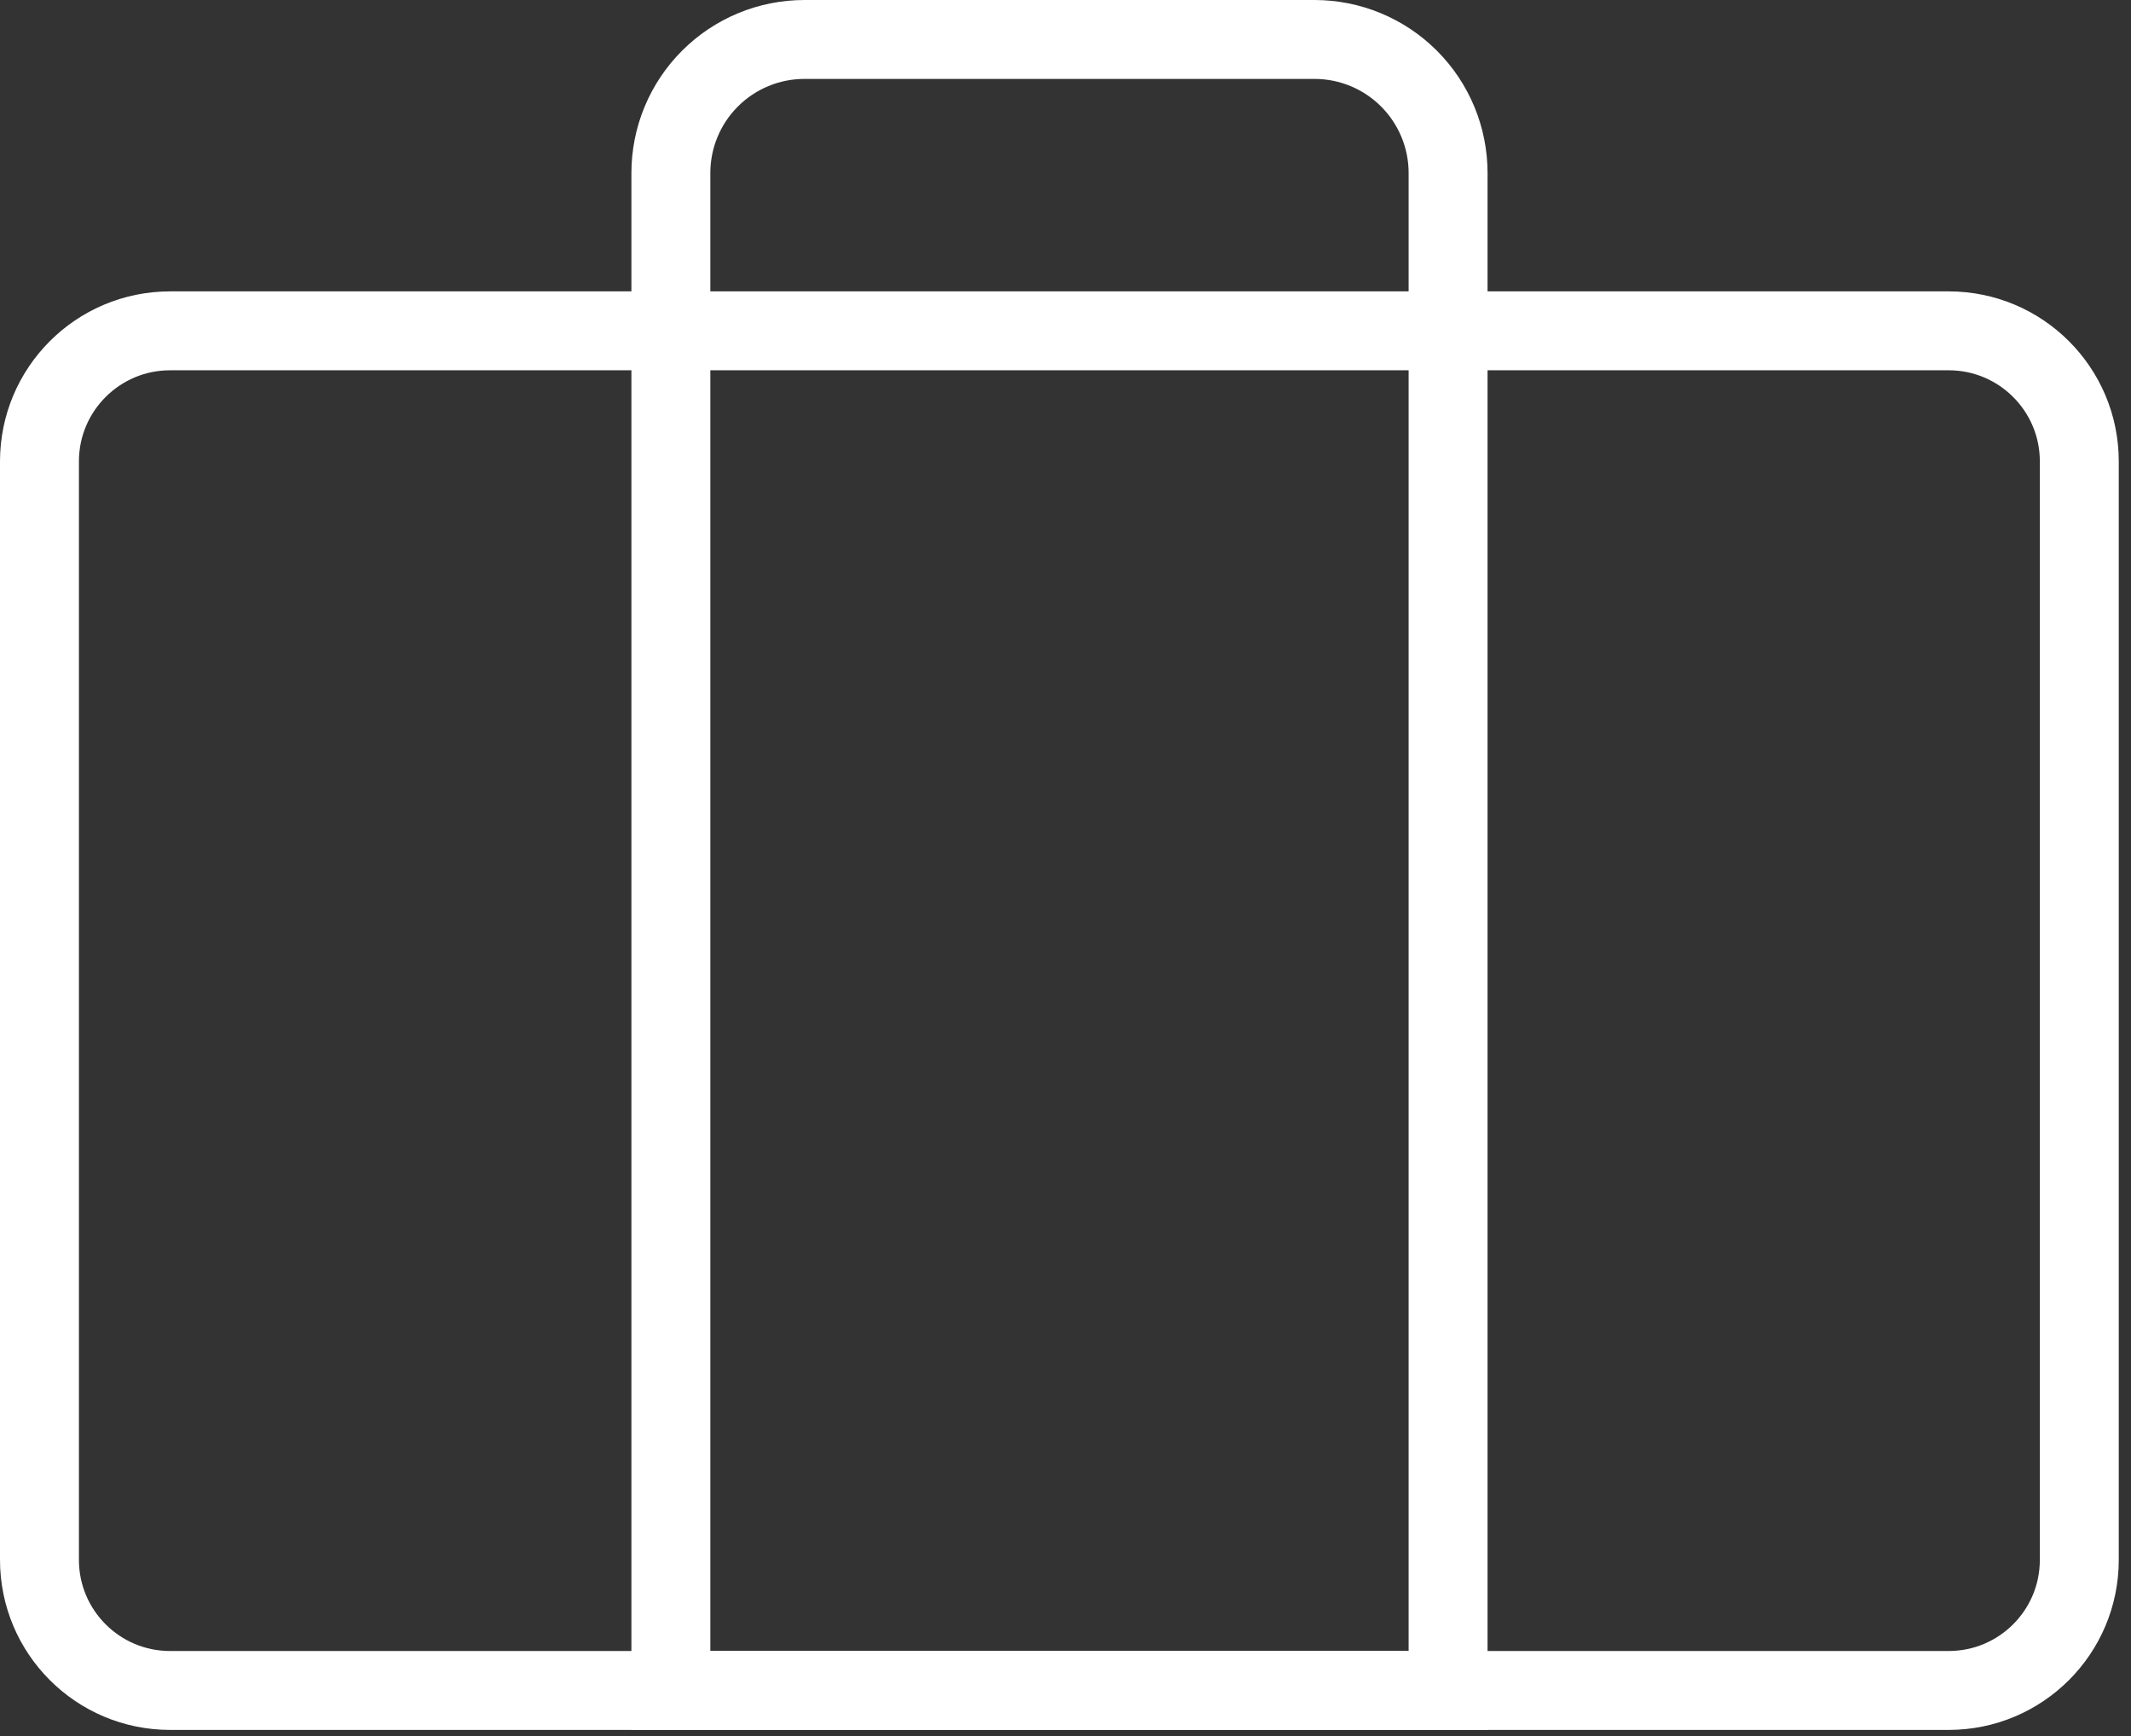 <svg width="108" height="88" viewBox="0 0 108 88" fill="none" >
<rect x="0" y="0" width="108" height="88" fill="#333333" stroke="none"/>
<g clip-path="url(#clip0)">
<path d="M98.76 16.77H8.62C4.964 16.77 2 19.734 2 23.39V79.07C2 82.726 4.964 85.69 8.62 85.69H98.76C102.416 85.69 105.38 82.726 105.38 79.07V23.39C105.38 19.734 102.416 16.77 98.76 16.77Z" stroke="white" stroke-width="4" stroke-miterlimit="10"/>
<path d="M40.77 2H66.62C68.415 2 70.138 2.713 71.407 3.983C72.677 5.253 73.39 6.974 73.39 8.77V85.69H34V8.77C34 6.974 34.713 5.253 35.983 3.983C37.252 2.713 38.974 2 40.77 2V2Z" stroke="white" stroke-width="4" stroke-miterlimit="10"/>
</g>
<defs>
<clipPath id="clip0">
<rect width="107.38" height="87.69" fill="white"/>
</clipPath>
</defs>
</svg>
